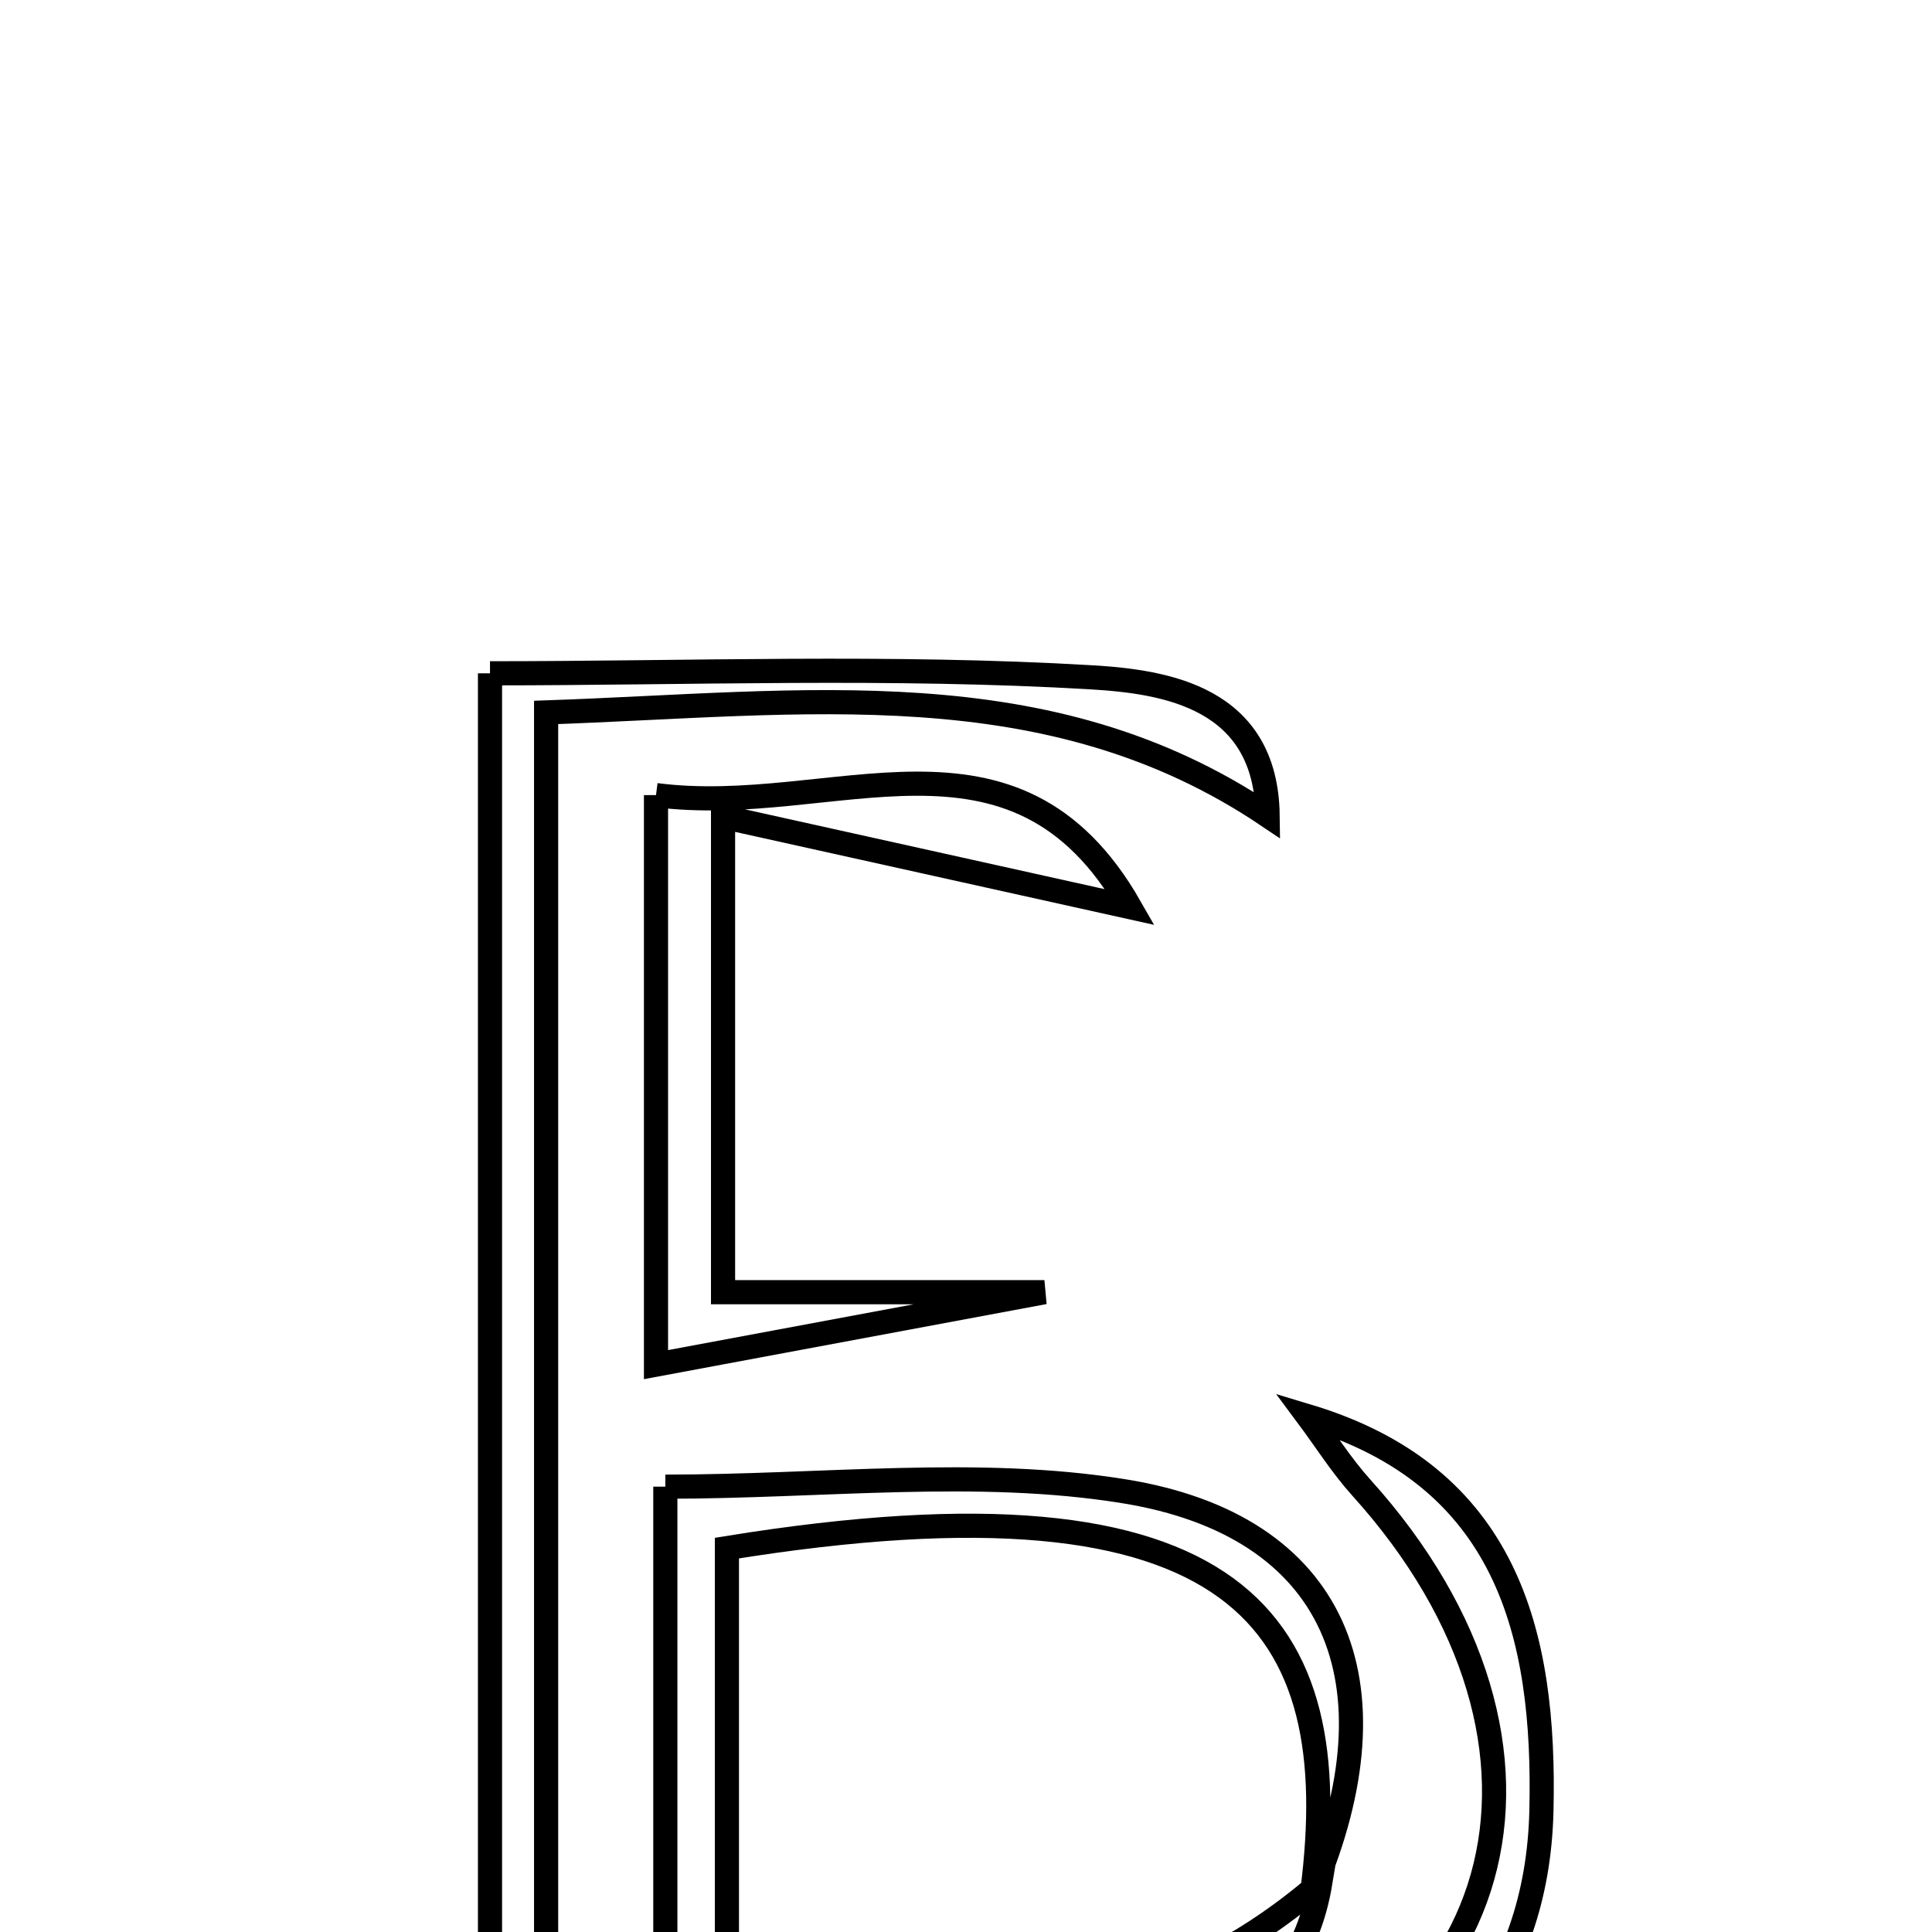 <svg xmlns="http://www.w3.org/2000/svg" viewBox="0.0 0.0 24.0 24.0" height="200px" width="200px"><path fill="none" stroke="black" stroke-width=".3" stroke-opacity="1.0"  filling="0" d="M6.087 8.364 C8.563 8.364 11.068 8.267 13.559 8.414 C14.486 8.469 15.728 8.664 15.747 10.131 C13.015 8.294 9.983 8.74 6.784 8.85 C6.784 14.807 6.784 20.632 6.784 26.923 C9.417 26.777 12.082 26.953 14.597 26.42 C18.8 25.529 19.806 21.684 16.911 18.48 C16.664 18.206 16.465 17.889 16.244 17.592 C18.716 18.336 19.201 20.282 19.148 22.499 C19.096 24.647 17.854 26.018 15.956 26.749 C12.775 27.973 9.482 27.41 6.087 27.357 C6.087 20.961 6.087 14.75 6.087 8.364"></path>
<path fill="none" stroke="black" stroke-width=".3" stroke-opacity="1.0"  filling="0" d="M8.149 9.877 C10.356 10.163 12.598 8.749 14.038 11.269 C12.454 10.918 10.87 10.565 8.982 10.147 C8.982 12.318 8.982 13.969 8.982 16.052 C10.261 16.052 11.617 16.052 12.974 16.052 C11.495 16.328 10.016 16.604 8.149 16.952 C8.149 15.347 8.149 14.248 8.149 13.149 C8.149 12.139 8.149 11.128 8.149 9.877"></path>
<path fill="none" stroke="black" stroke-width=".3" stroke-opacity="1.0"  filling="0" d="M8.265 18.468 C10.234 18.468 12.142 18.23 13.963 18.525 C16.603 18.951 17.404 20.899 16.303 23.491 C16.727 20.165 15.443 18.193 9.03 19.231 C9.03 21.14 9.03 23.047 9.03 24.983 C11.853 25.353 14.311 25.204 16.402 23.385 C16.1 25.206 14.56 25.441 13.211 25.611 C11.64 25.81 10.023 25.657 8.265 25.657 C8.265 23.241 8.265 20.909 8.265 18.468"></path></svg>